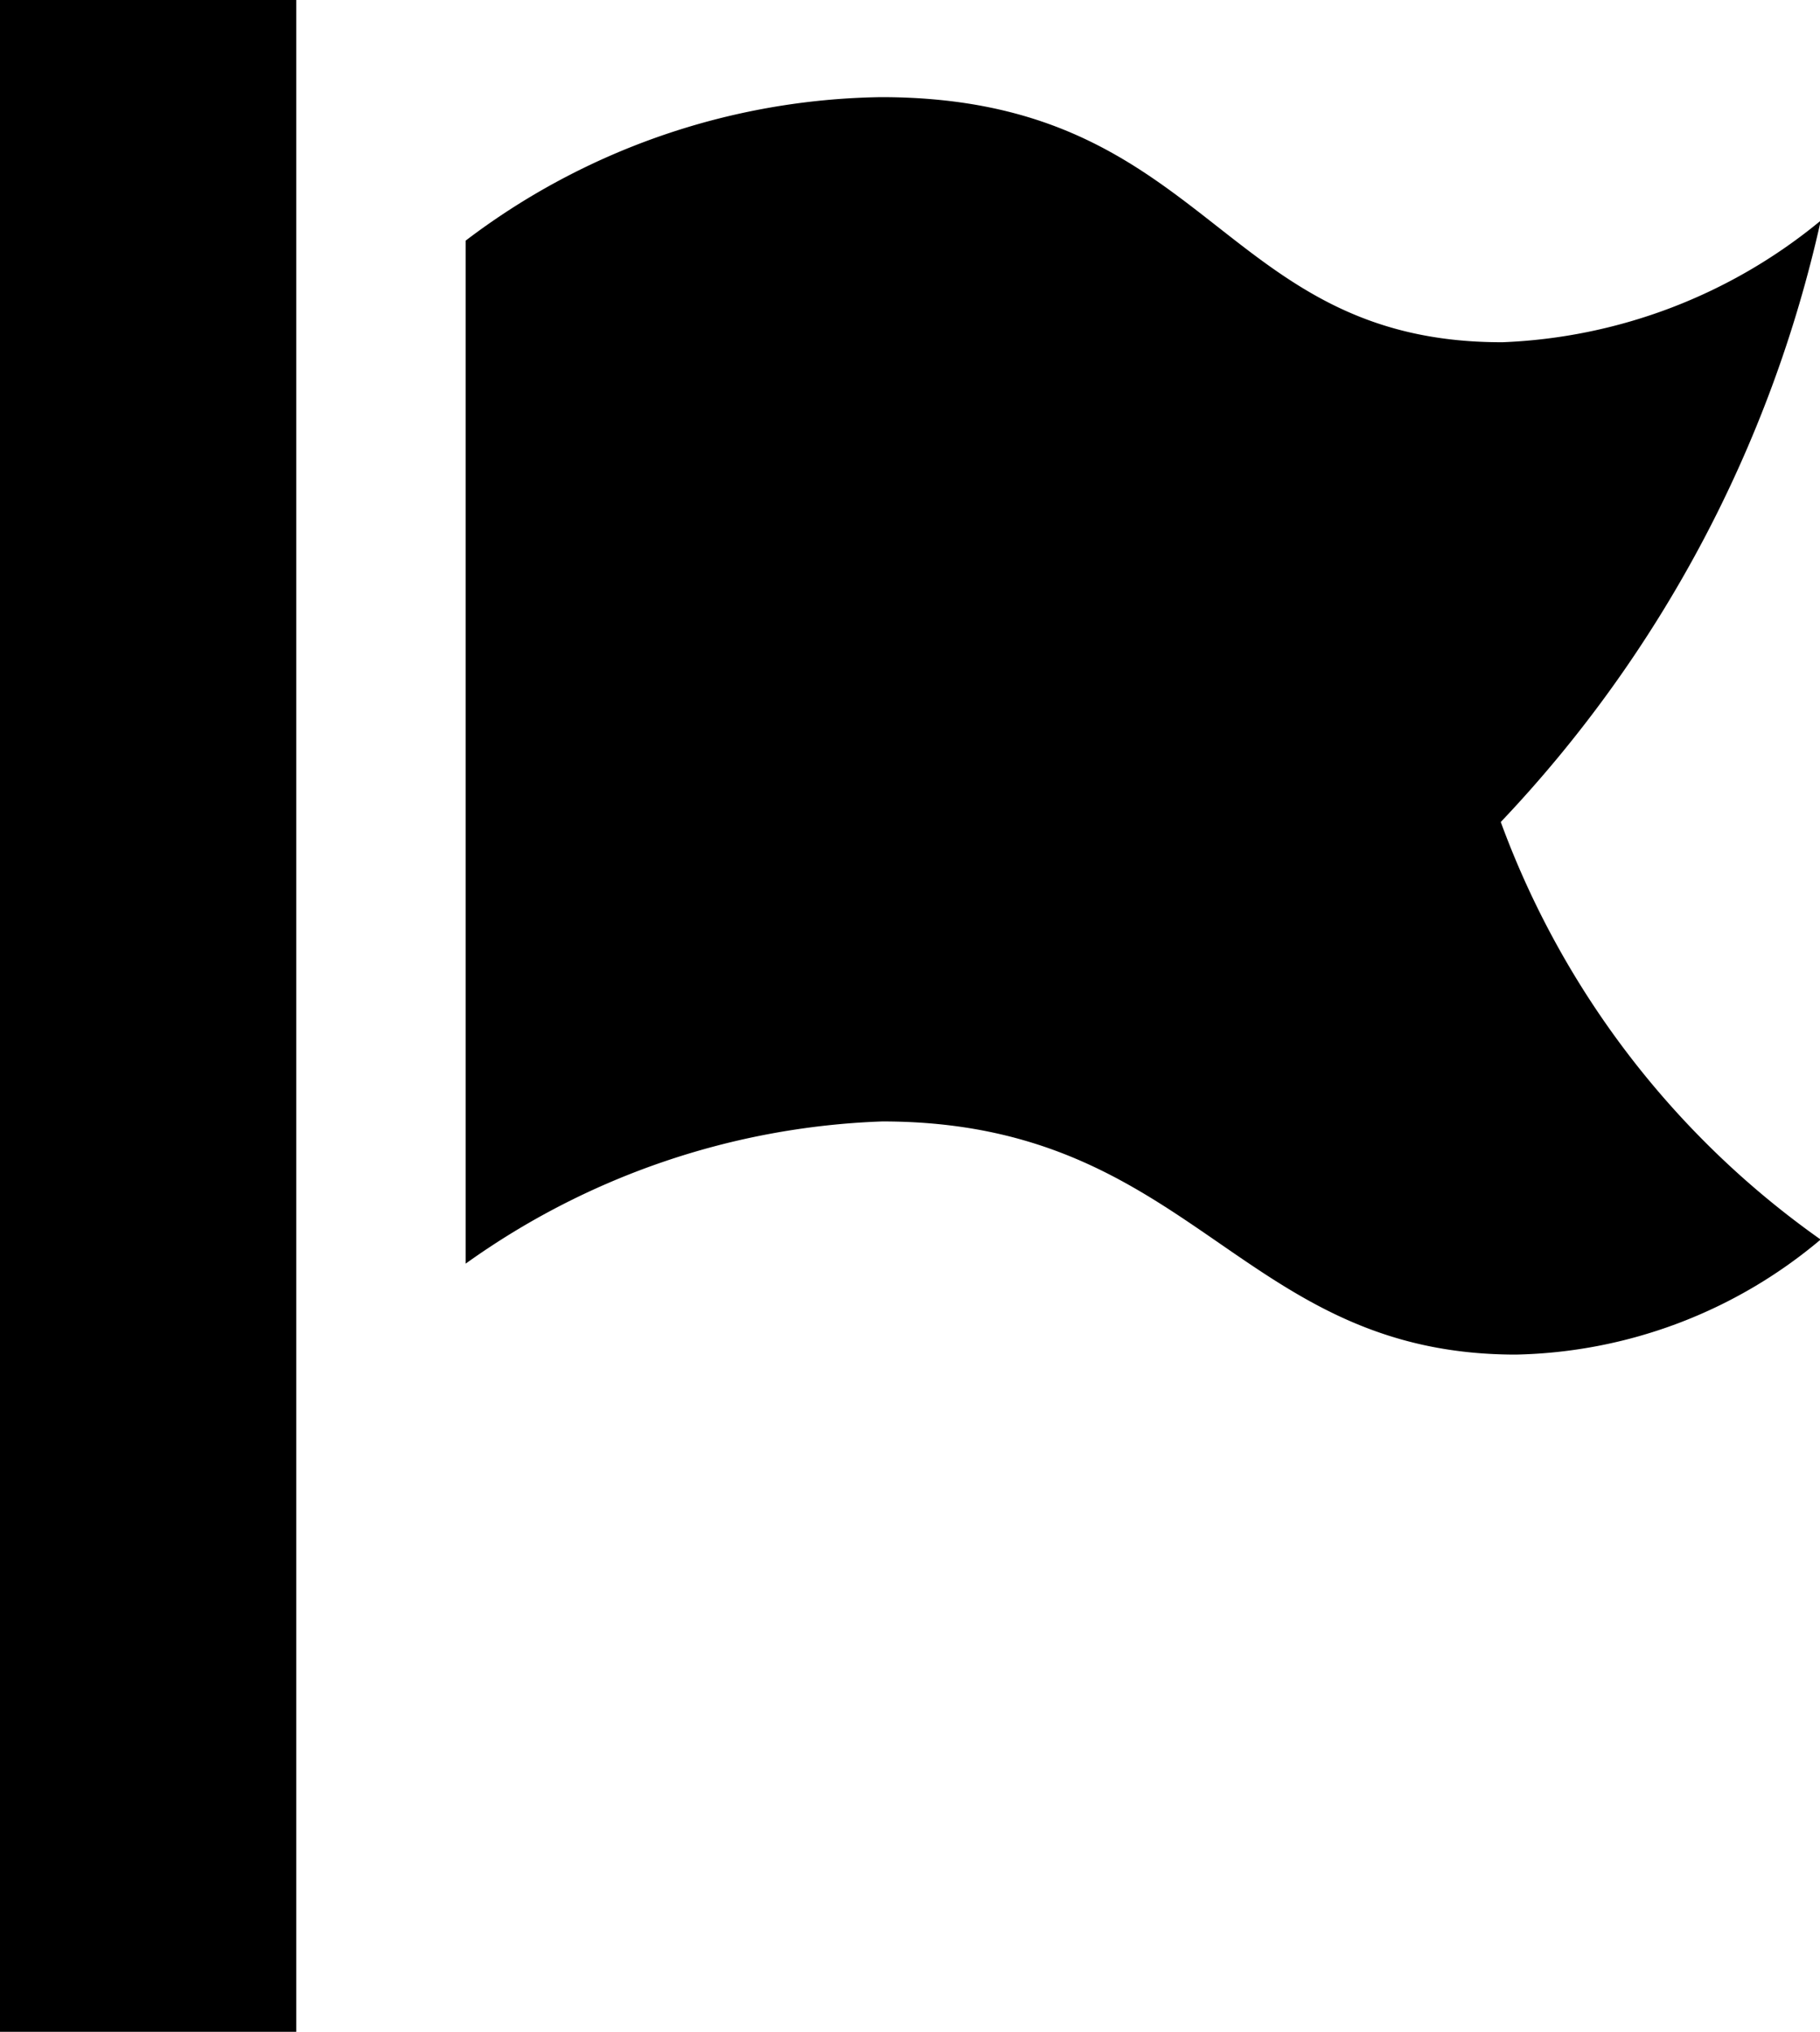 <svg xmlns="http://www.w3.org/2000/svg" viewBox="0 0 14.333 16">
<path d="M2.333 16H0V0h2.333zm12-14.258a4.193 4.193 0 01-2.5.953C9.59 2.7 9.54.765 6.939.765a5.529 5.529 0 00-3.272 1.13v8.056a5.993 5.993 0 013.281-1.12c2.457 0 2.8 1.836 4.99 1.836a3.841 3.841 0 002.4-.906 6.951 6.951 0 01-2.519-3.288 10.041 10.041 0 002.519-4.731z" /></svg>